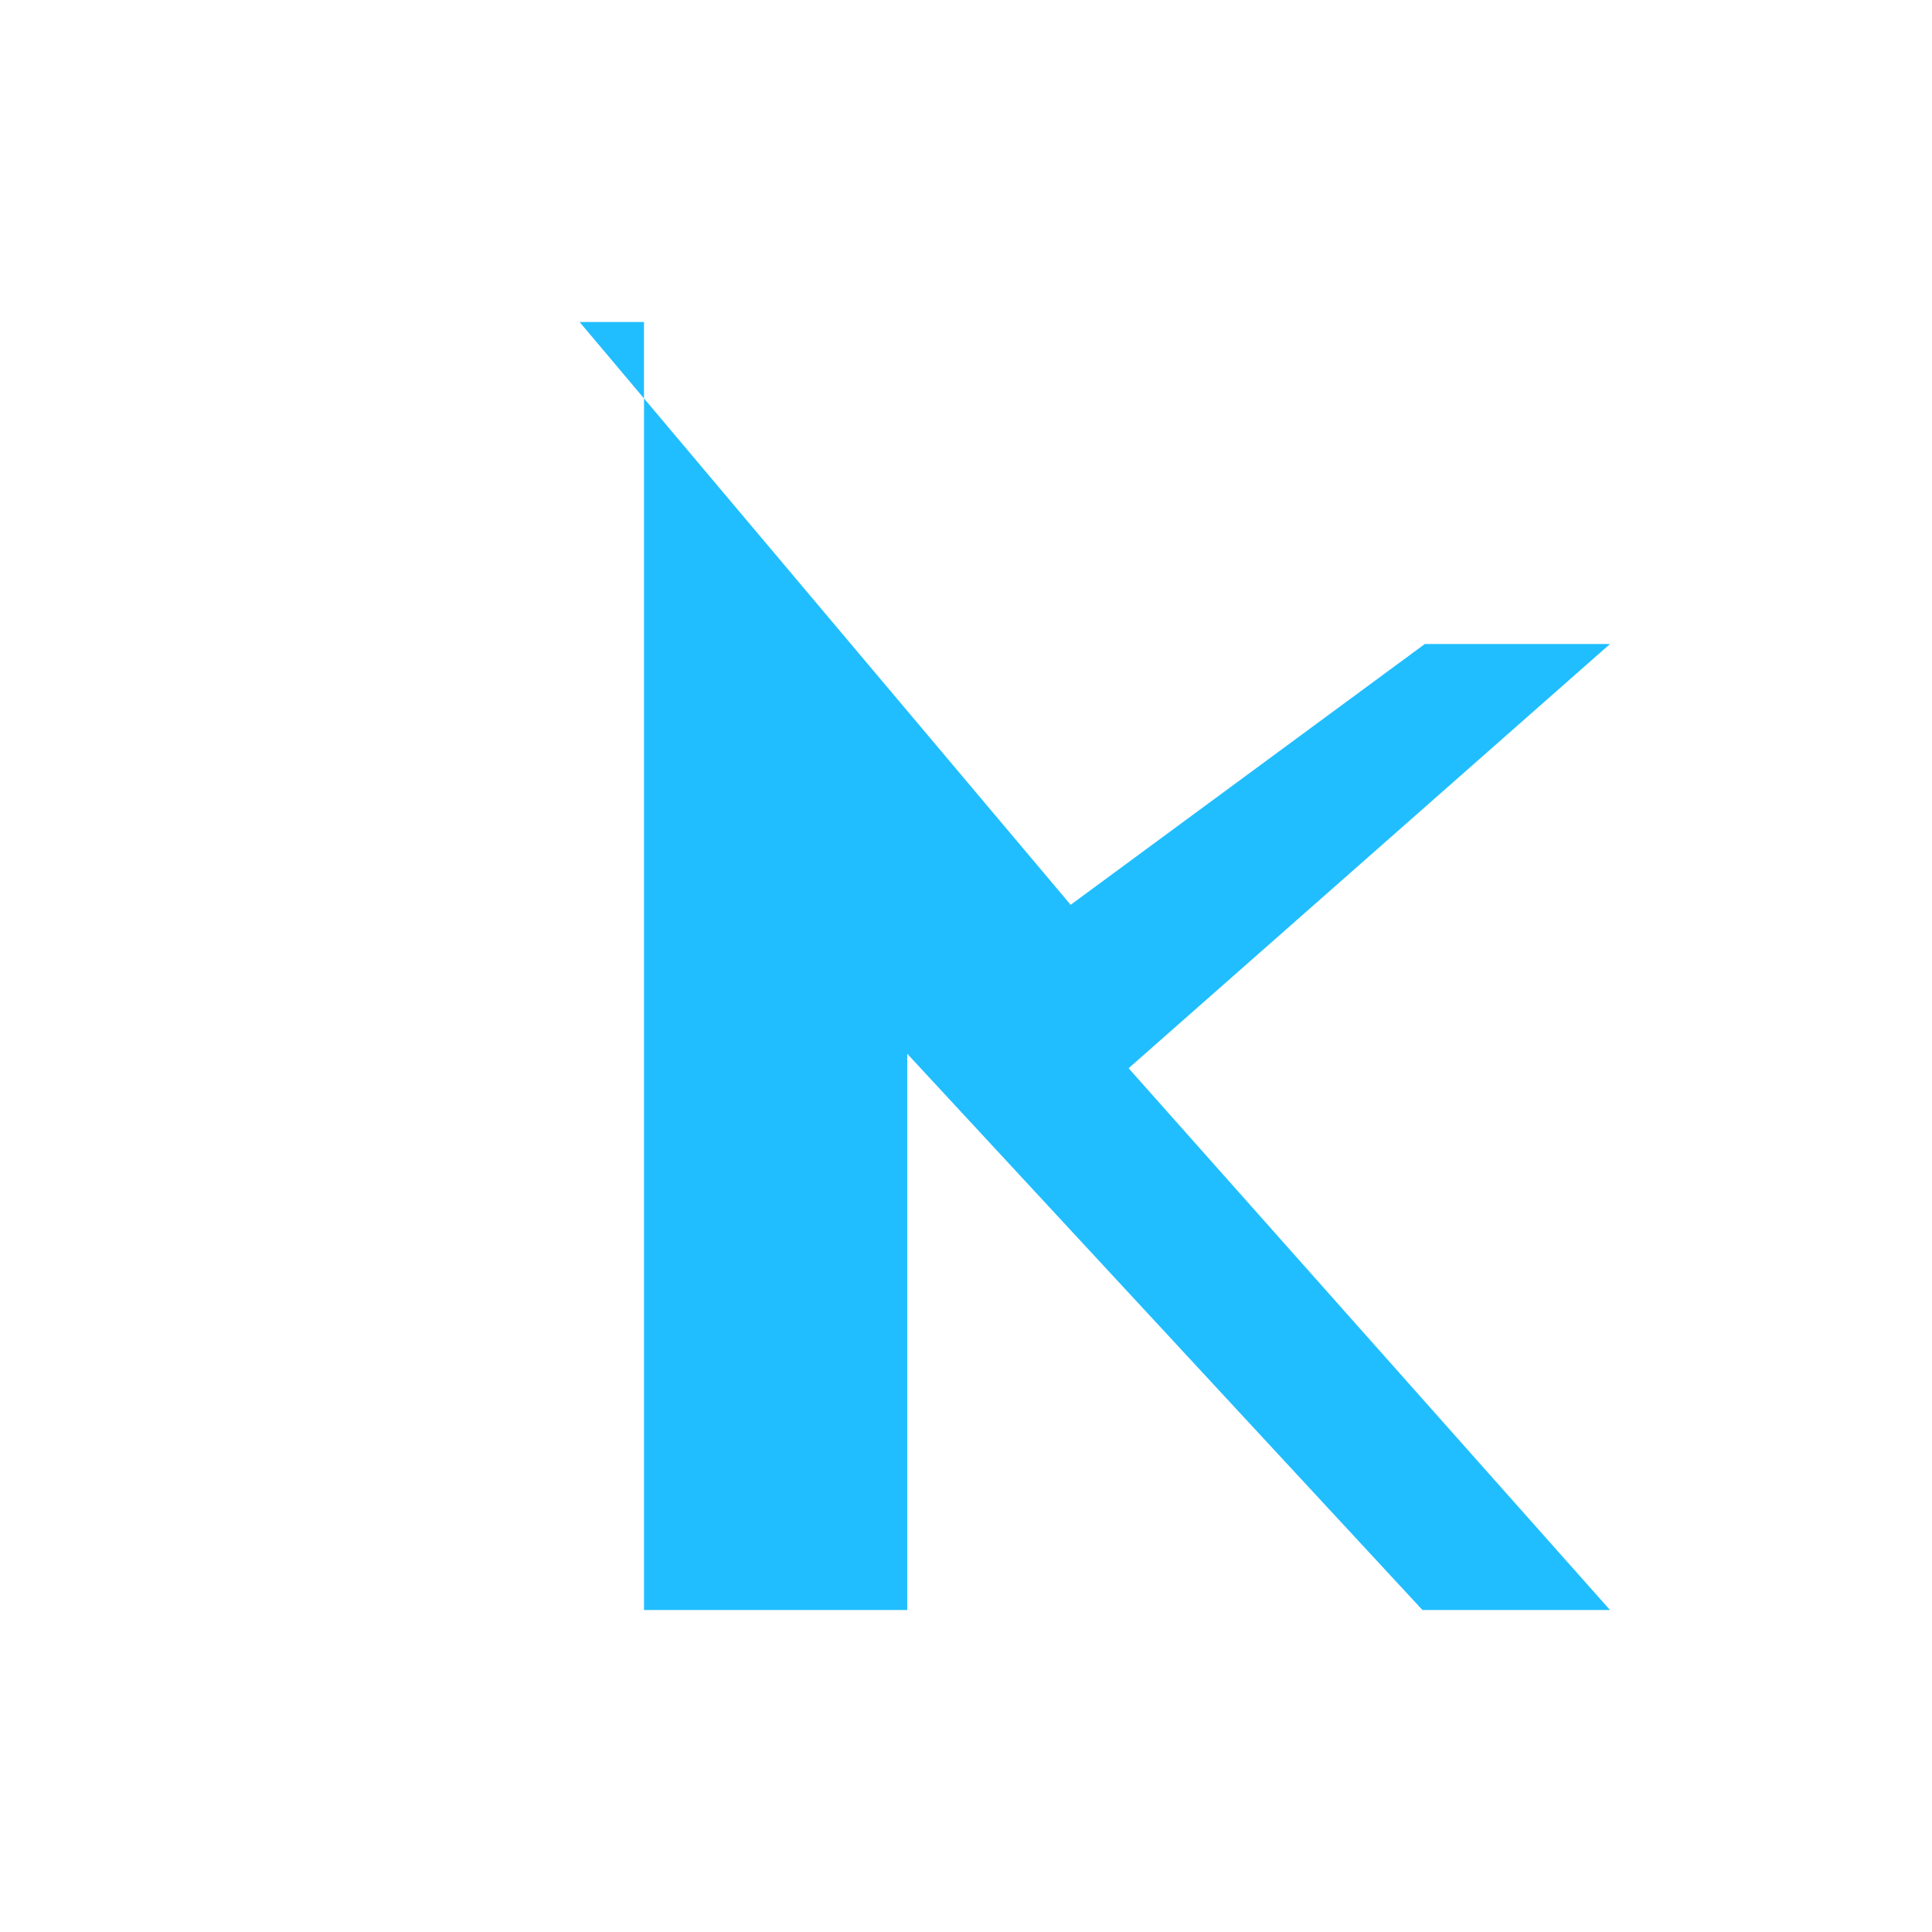 <?xml version="1.0" encoding="UTF-8"?>
<svg width="24" height="24" viewBox="0 0 24 24" fill="none" xmlns="http://www.w3.org/2000/svg" aria-hidden="true">
  <path d="M4 4h3.2l6.1 7.24L17.7 8H20l-5.98 5.27L20 20h-2.33l-6.4-6.91V20H8V4z" fill="#20BEFF"/>
</svg>
